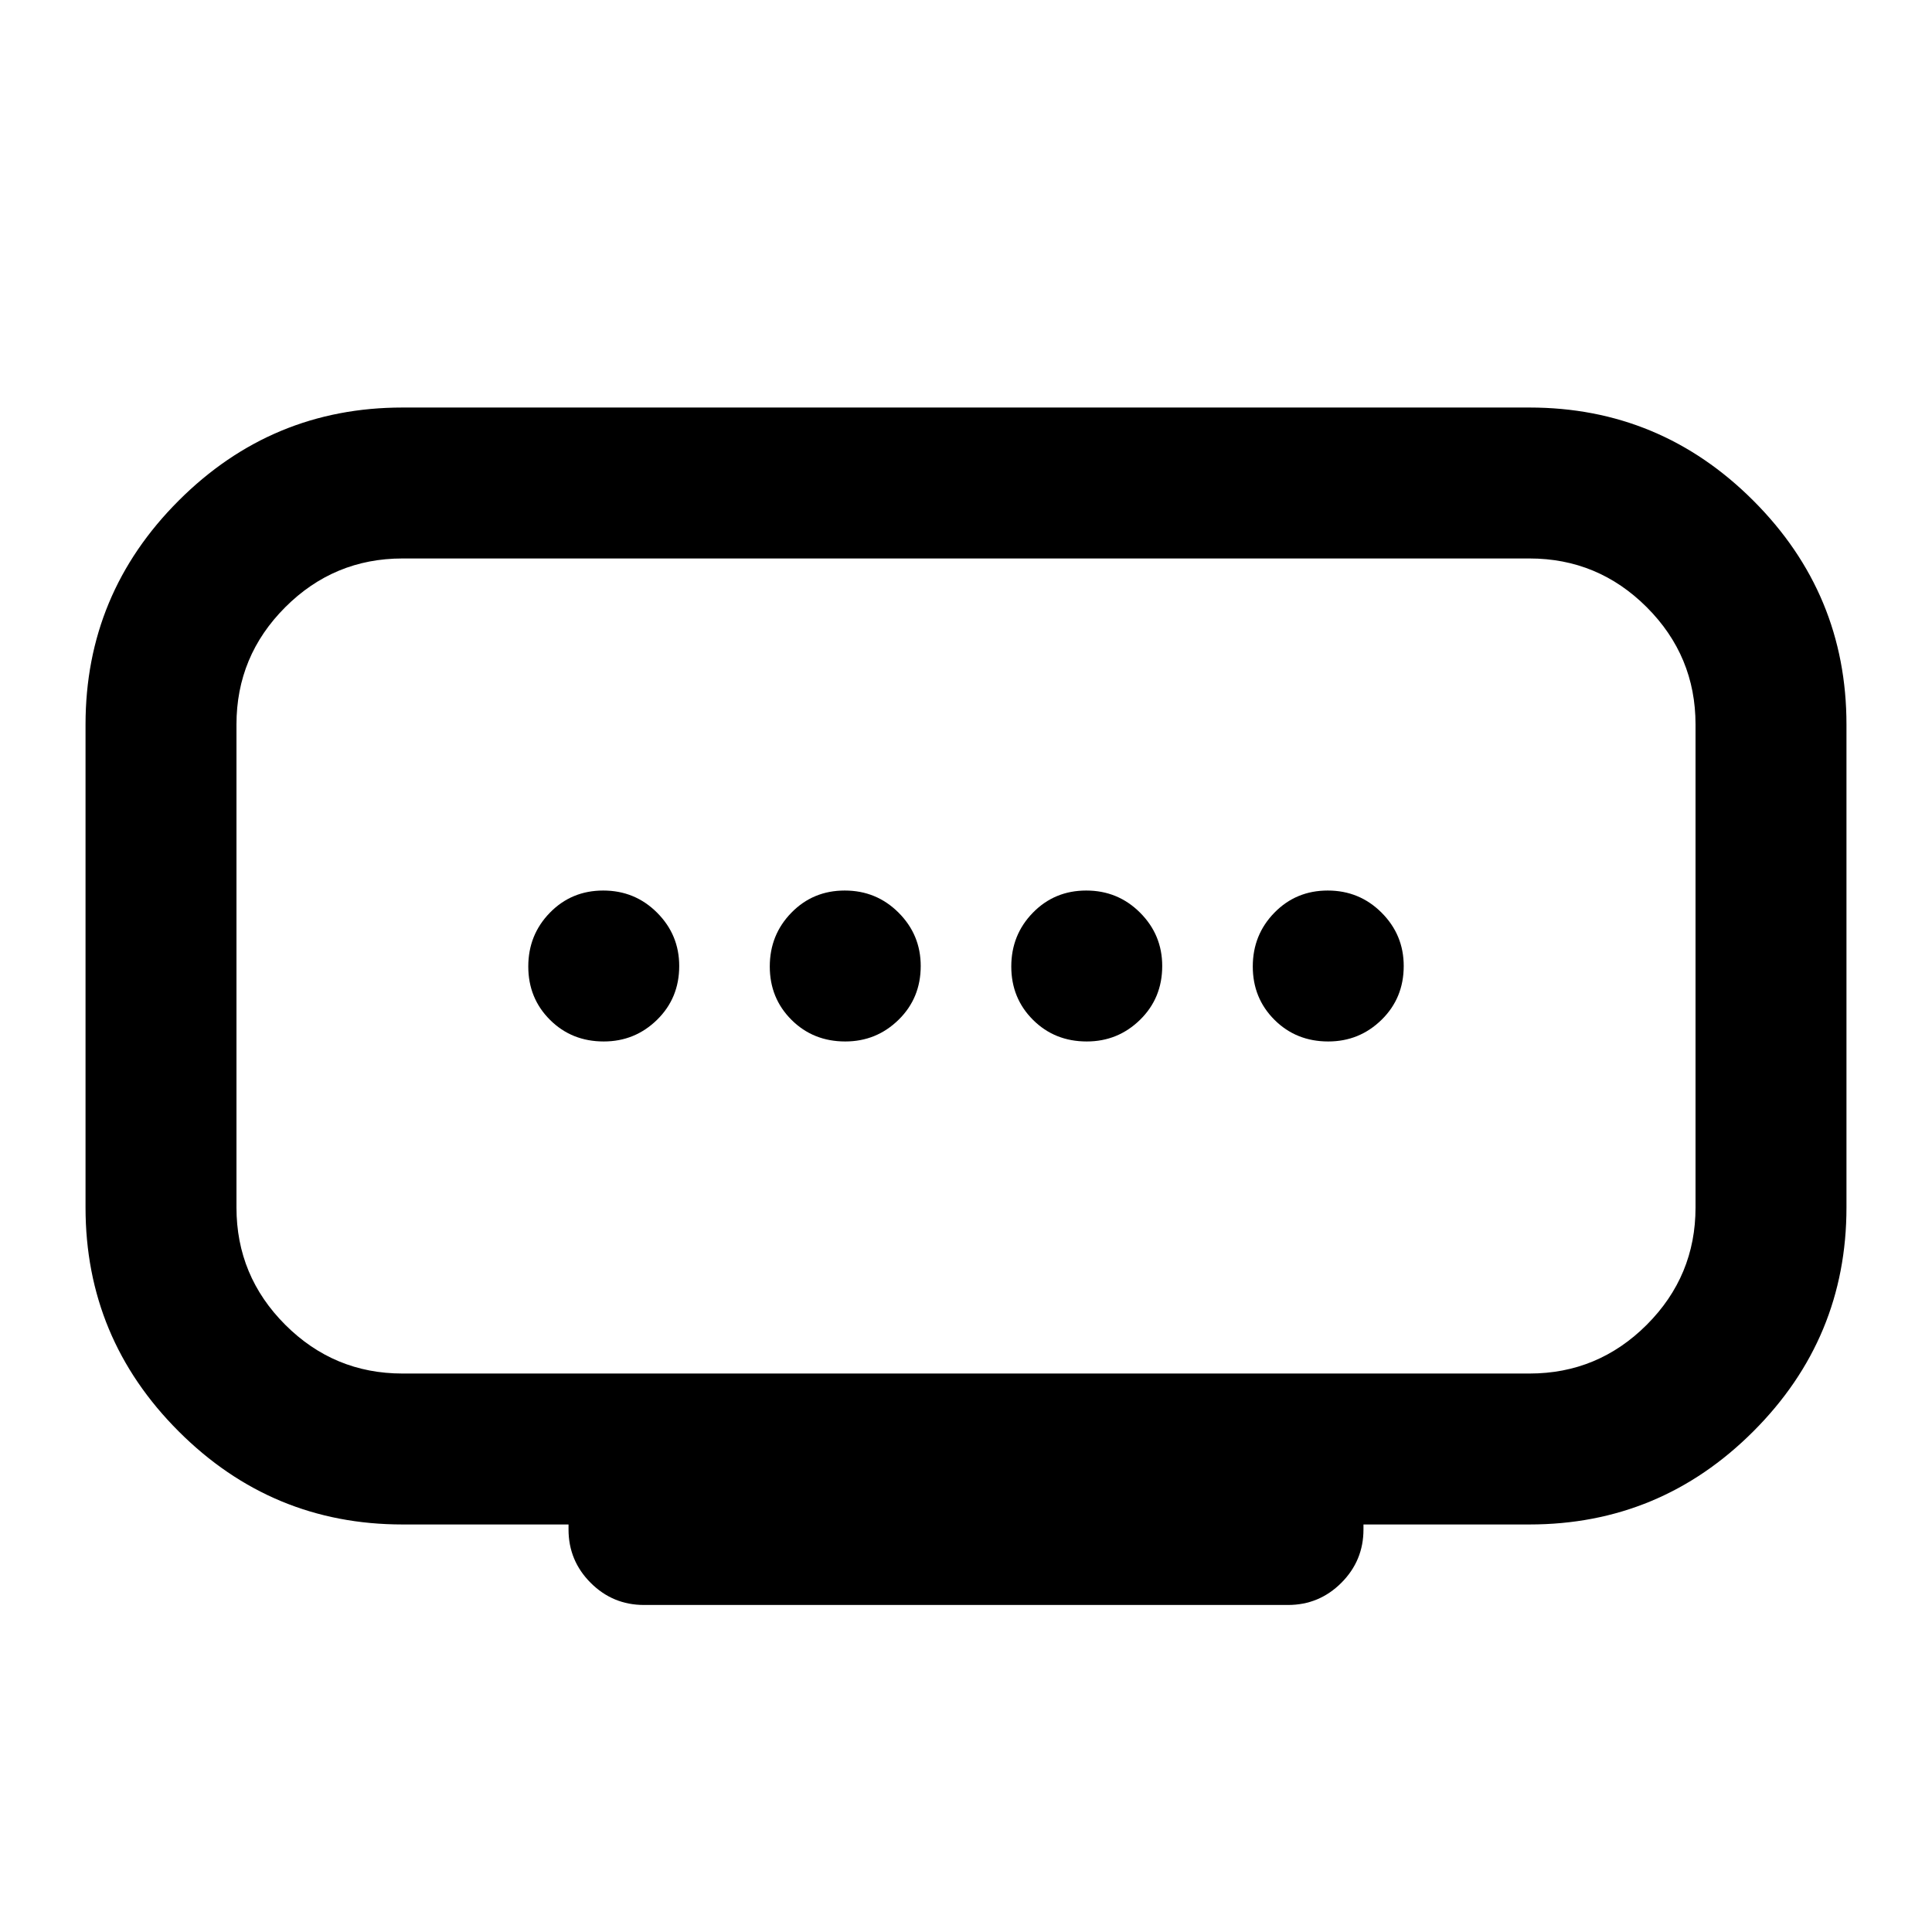 <svg xmlns="http://www.w3.org/2000/svg" height="24" viewBox="0 -960 960 960" width="24"><path d="M420-442.5q15.5 0 26.5-10.78t11-26.72q0-15.5-11-26.5t-26.75-11q-15.75 0-26.5 11t-10.75 26.75q0 15.75 10.78 26.5T420-442.5Zm-120 0q15.5 0 26.5-10.78t11-26.72q0-15.5-11-26.5t-26.75-11q-15.75 0-26.5 11t-10.75 26.75q0 15.75 10.78 26.5T300-442.5Zm240 0q15.5 0 26.5-10.78t11-26.72q0-15.5-11-26.5t-26.75-11q-15.75 0-26.5 11t-10.75 26.75q0 15.75 10.78 26.5T540-442.5Zm120 0q15.5 0 26.5-10.78t11-26.72q0-15.5-11-26.5t-26.75-11q-15.75 0-26.5 11t-10.75 26.75q0 15.75 10.78 26.5T660-442.5Zm-460 165h560q34.03 0 58.27-24.23Q842.5-325.97 842.5-360v-240q0-34.03-24.23-58.27Q794.03-682.5 760-682.5H200q-34.03 0-58.27 24.23Q117.5-634.03 117.5-600v240q0 34.03 24.23 58.27Q165.97-277.5 200-277.5Zm82.5 77.5v-2.5H200q-64.97 0-111.23-46.27Q42.5-295.03 42.5-360v-240q0-64.97 46.27-111.23Q135.03-757.5 200-757.5h560q64.97 0 111.23 46.27Q917.5-664.97 917.5-600v240q0 64.97-46.27 111.23Q824.97-202.5 760-202.5h-82.5v2.5q0 15.5-11 26.5t-26.5 11H320q-15.5 0-26.5-11t-11-26.5ZM480-480Z"/></svg>